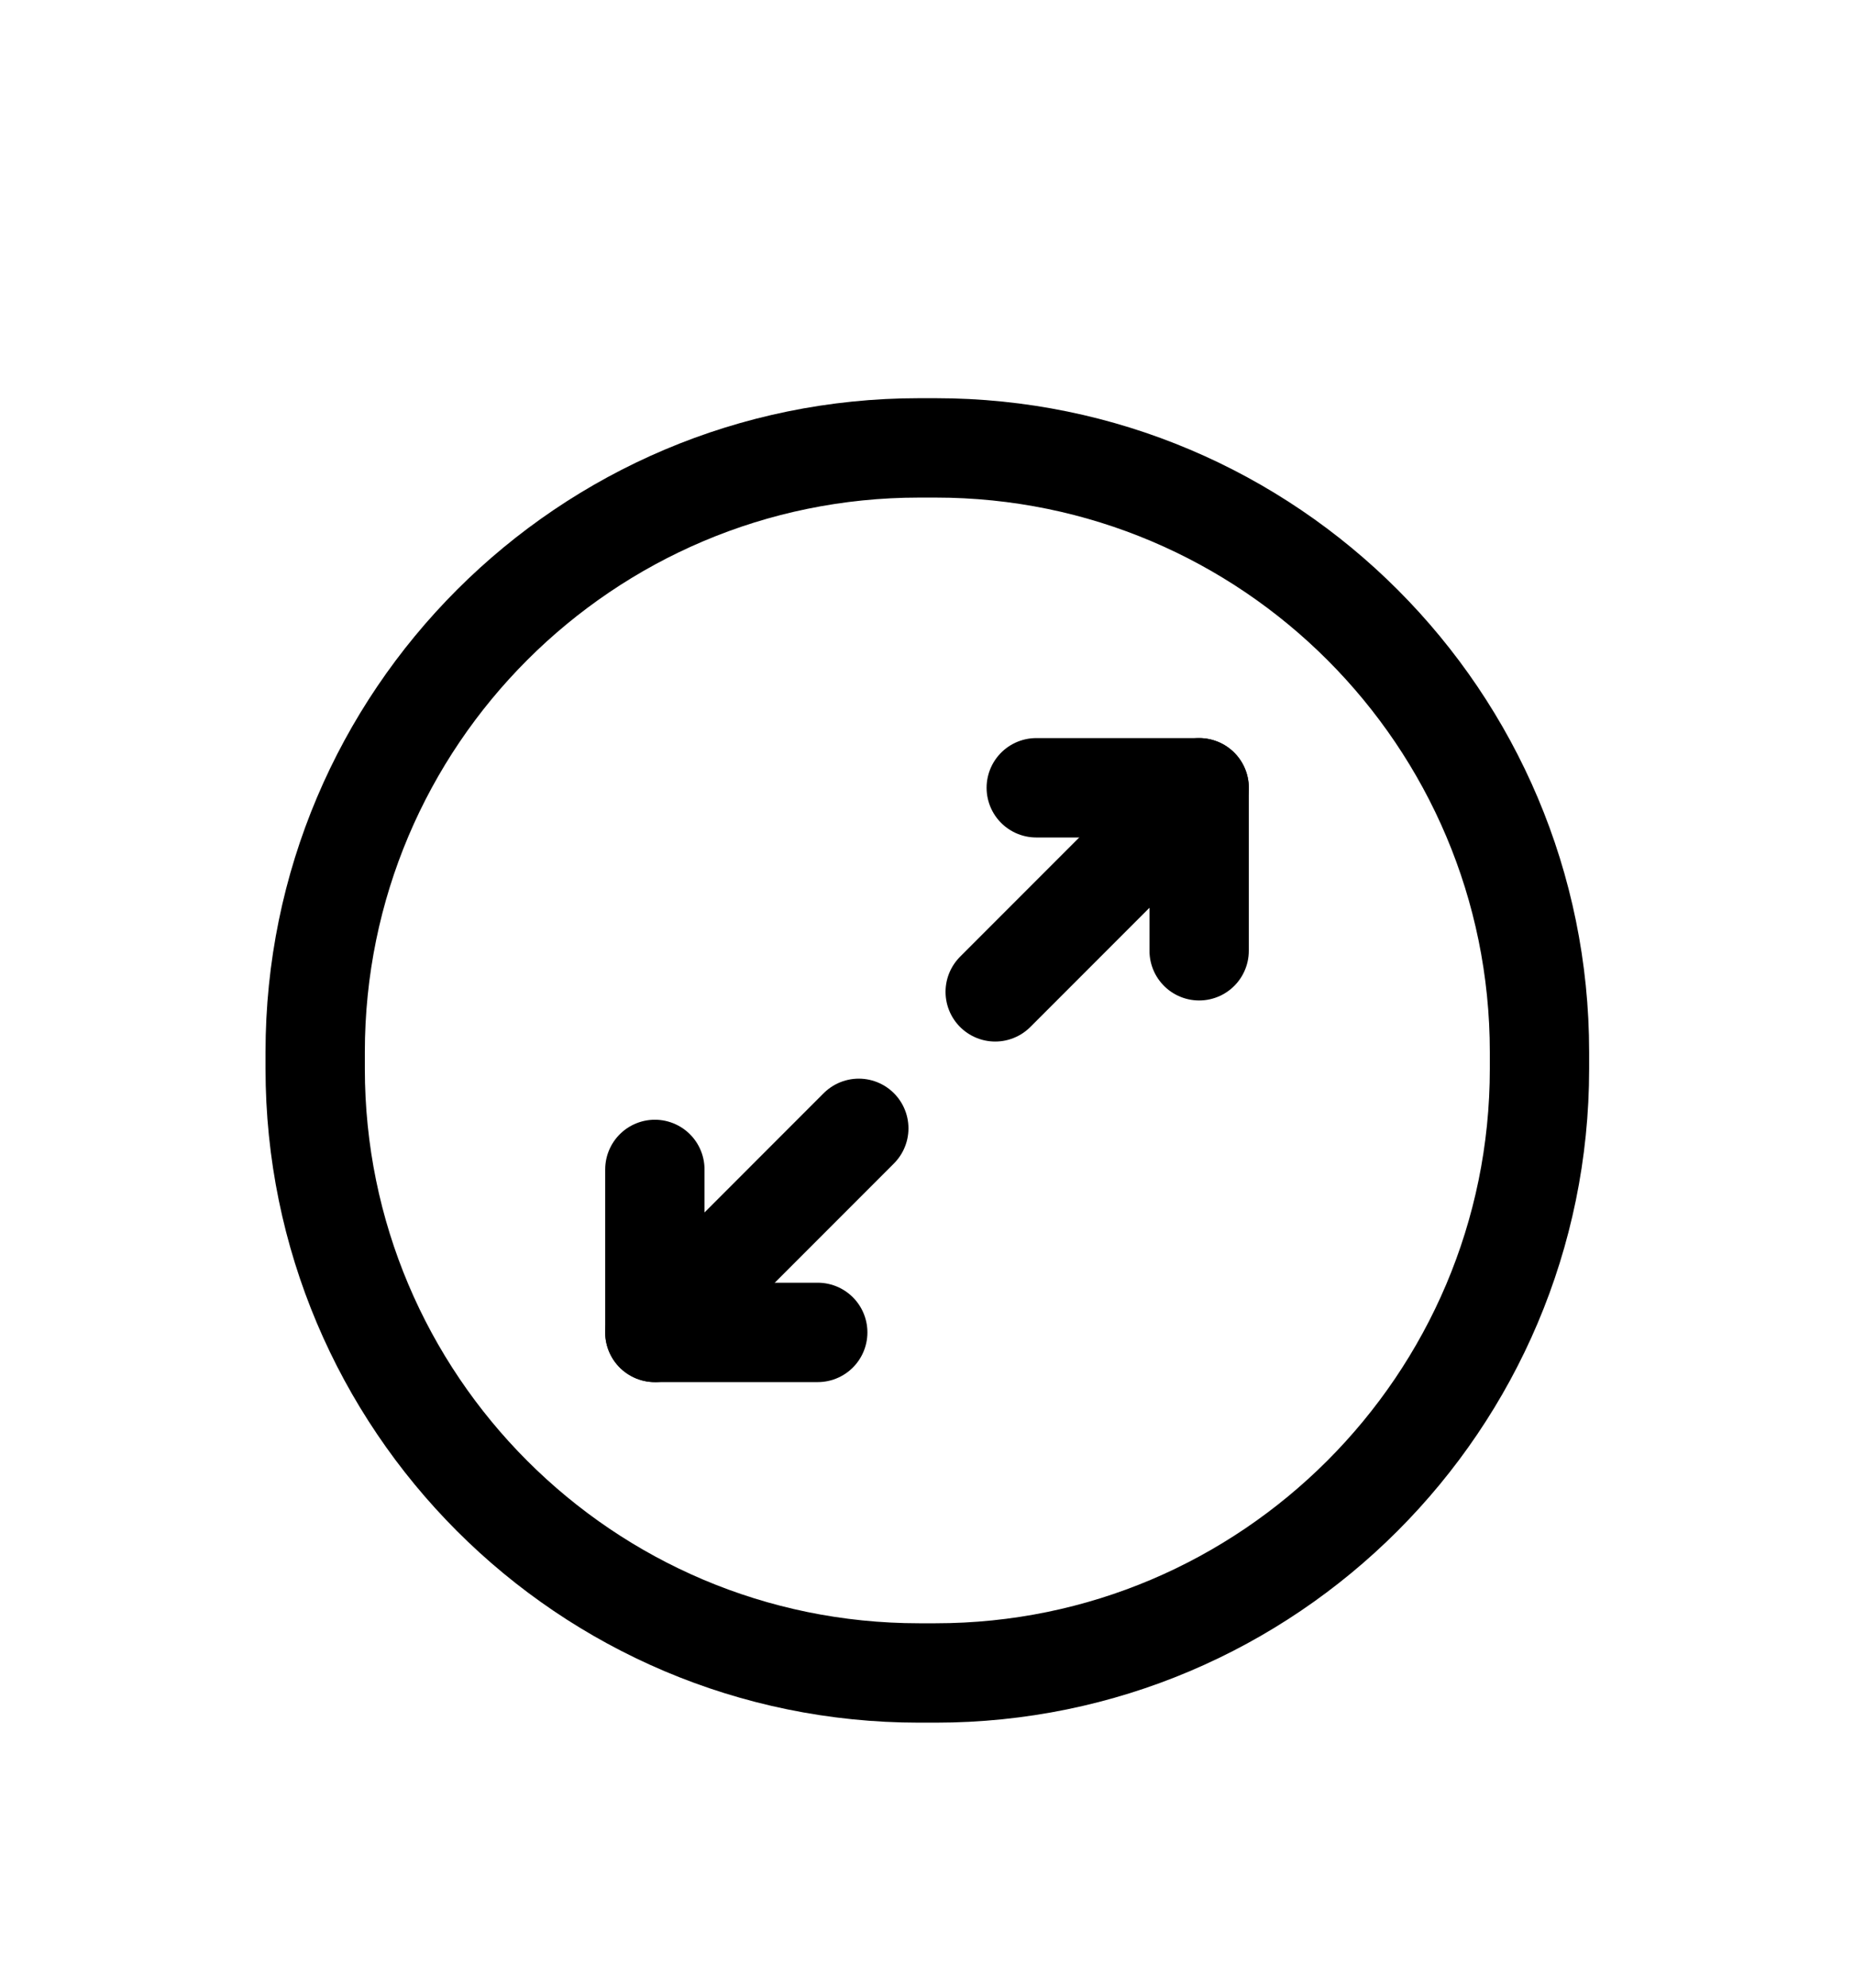 <svg width="28" height="30" viewBox="0 0 28 30" fill="none" xmlns="http://www.w3.org/2000/svg">
<g id="Arrow Expand" filter="url(#filter0_d_312_2330)">
<g id="Group">
<path id="Vector" d="M14.13 21.25H13.88C8.84 21.25 4.76 17.16 4.76 12.13V11.88C4.76 6.84 8.85 2.76 13.88 2.76H14.13C19.17 2.76 23.25 6.85 23.25 11.88V12.13C23.25 17.16 19.16 21.25 14.13 21.25Z" stroke="black" stroke-width="1.5" stroke-linecap="round" stroke-linejoin="round"/>
<g id="Group_2">
<g id="Group_3">
<path id="Vector_2" d="M15.03 10.97L18.1 7.9" stroke="black" stroke-width="1.5" stroke-linecap="round" stroke-linejoin="round"/>
<path id="Vector_3" d="M18.11 7.89H15.65" stroke="black" stroke-width="1.5" stroke-linecap="round" stroke-linejoin="round"/>
<path id="Vector_4" d="M18.11 7.89V10.35" stroke="black" stroke-width="1.5" stroke-linecap="round" stroke-linejoin="round"/>
</g>
<g id="Group_4">
<path id="Vector_5" d="M12.97 13.03L9.9 16.1" stroke="black" stroke-width="1.5" stroke-linecap="round" stroke-linejoin="round"/>
<path id="Vector_6" d="M9.89 16.11H12.35" stroke="black" stroke-width="1.5" stroke-linecap="round" stroke-linejoin="round"/>
<path id="Vector_7" d="M9.89 16.11V13.65" stroke="black" stroke-width="1.5" stroke-linecap="round" stroke-linejoin="round"/>
</g>
</g>
</g>
</g>
<defs>
<filter id="filter0_d_312_2330" x="0.01" y="2.01" width="27.99" height="27.99" filterUnits="userSpaceOnUse" color-interpolation-filters="sRGB">
<feFlood flood-opacity="0" result="BackgroundImageFix"/>
<feColorMatrix in="SourceAlpha" type="matrix" values="0 0 0 0 0 0 0 0 0 0 0 0 0 0 0 0 0 0 127 0" result="hardAlpha"/>
<feOffset dy="4"/>
<feGaussianBlur stdDeviation="2"/>
<feComposite in2="hardAlpha" operator="out"/>
<feColorMatrix type="matrix" values="0 0 0 0 0 0 0 0 0 0 0 0 0 0 0 0 0 0 0.25 0"/>
<feBlend mode="normal" in2="BackgroundImageFix" result="effect1_dropShadow_312_2330"/>
<feBlend mode="normal" in="SourceGraphic" in2="effect1_dropShadow_312_2330" result="shape"/>
</filter>
</defs>
</svg>
